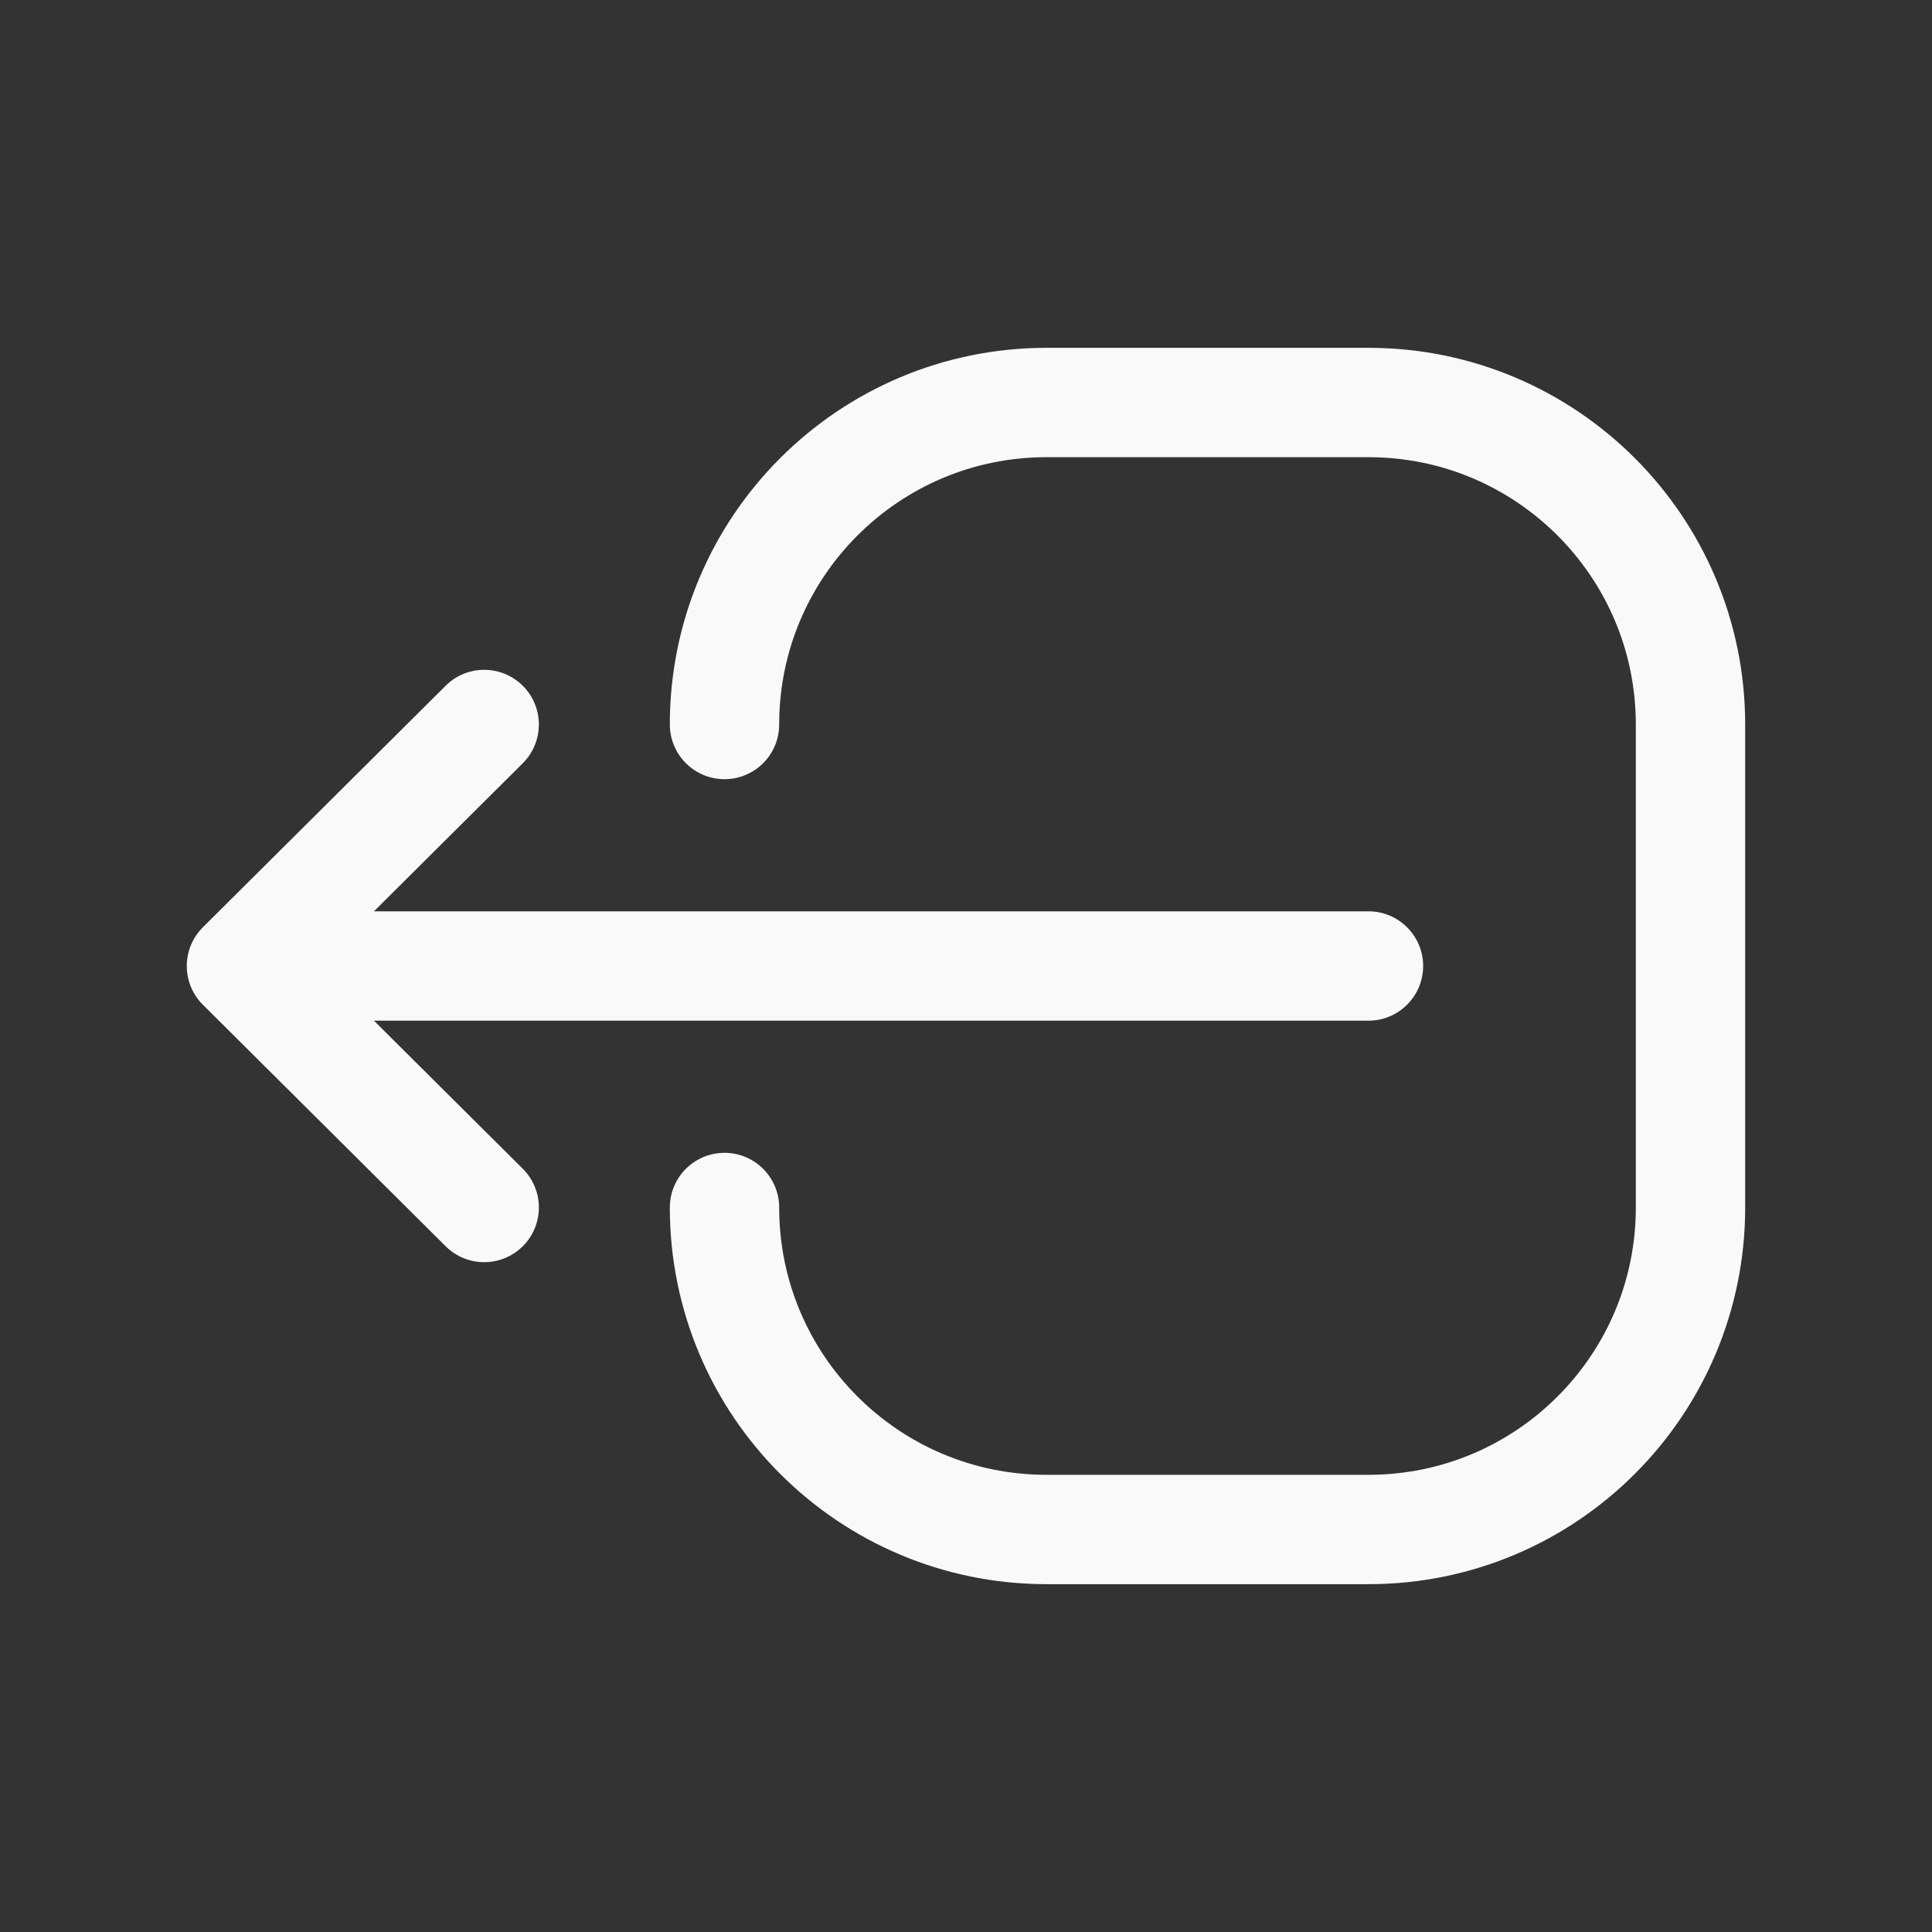 <svg width="53" height="53" viewBox="0 0 53 53" fill="none" xmlns="http://www.w3.org/2000/svg">
<rect x="0" y="0" width="53" height="53" fill="#333333" stroke="none"/>
<path d="M14.341 20.938C14.928 20.354 14.93 19.404 14.346 18.817C13.761 18.23 12.812 18.227 12.225 18.812L14.341 20.938ZM5.566 25.437C4.979 26.021 4.977 26.971 5.561 27.558C6.145 28.145 7.095 28.148 7.682 27.563L5.566 25.437ZM7.682 25.437C7.095 24.852 6.145 24.855 5.561 25.442C4.977 26.029 4.979 26.979 5.566 27.563L7.682 25.437ZM12.225 34.188C12.812 34.773 13.761 34.77 14.346 34.183C14.93 33.596 14.928 32.646 14.341 32.062L12.225 34.188ZM6.624 25C5.796 25 5.124 25.672 5.124 26.5C5.124 27.328 5.796 28 6.624 28V25ZM37.541 28C38.369 28 39.041 27.328 39.041 26.5C39.041 25.672 38.369 25 37.541 25V28ZM12.225 18.812L5.566 25.437L7.682 27.563L14.341 20.938L12.225 18.812ZM5.566 27.563L12.225 34.188L14.341 32.062L7.682 25.437L5.566 27.563ZM6.624 28L37.541 28V25L6.624 25V28Z" fill="#F9F9F9"/>
<path d="M19.875 33.125C19.875 38.004 23.83 41.958 28.708 41.958H37.542C42.42 41.958 46.375 38.004 46.375 33.125V19.875C46.375 14.997 42.42 11.042 37.542 11.042H28.708C23.83 11.042 19.875 14.997 19.875 19.875" stroke="#F9F9F9" stroke-width="3" stroke-linecap="round" stroke-linejoin="round"/>
</svg>
